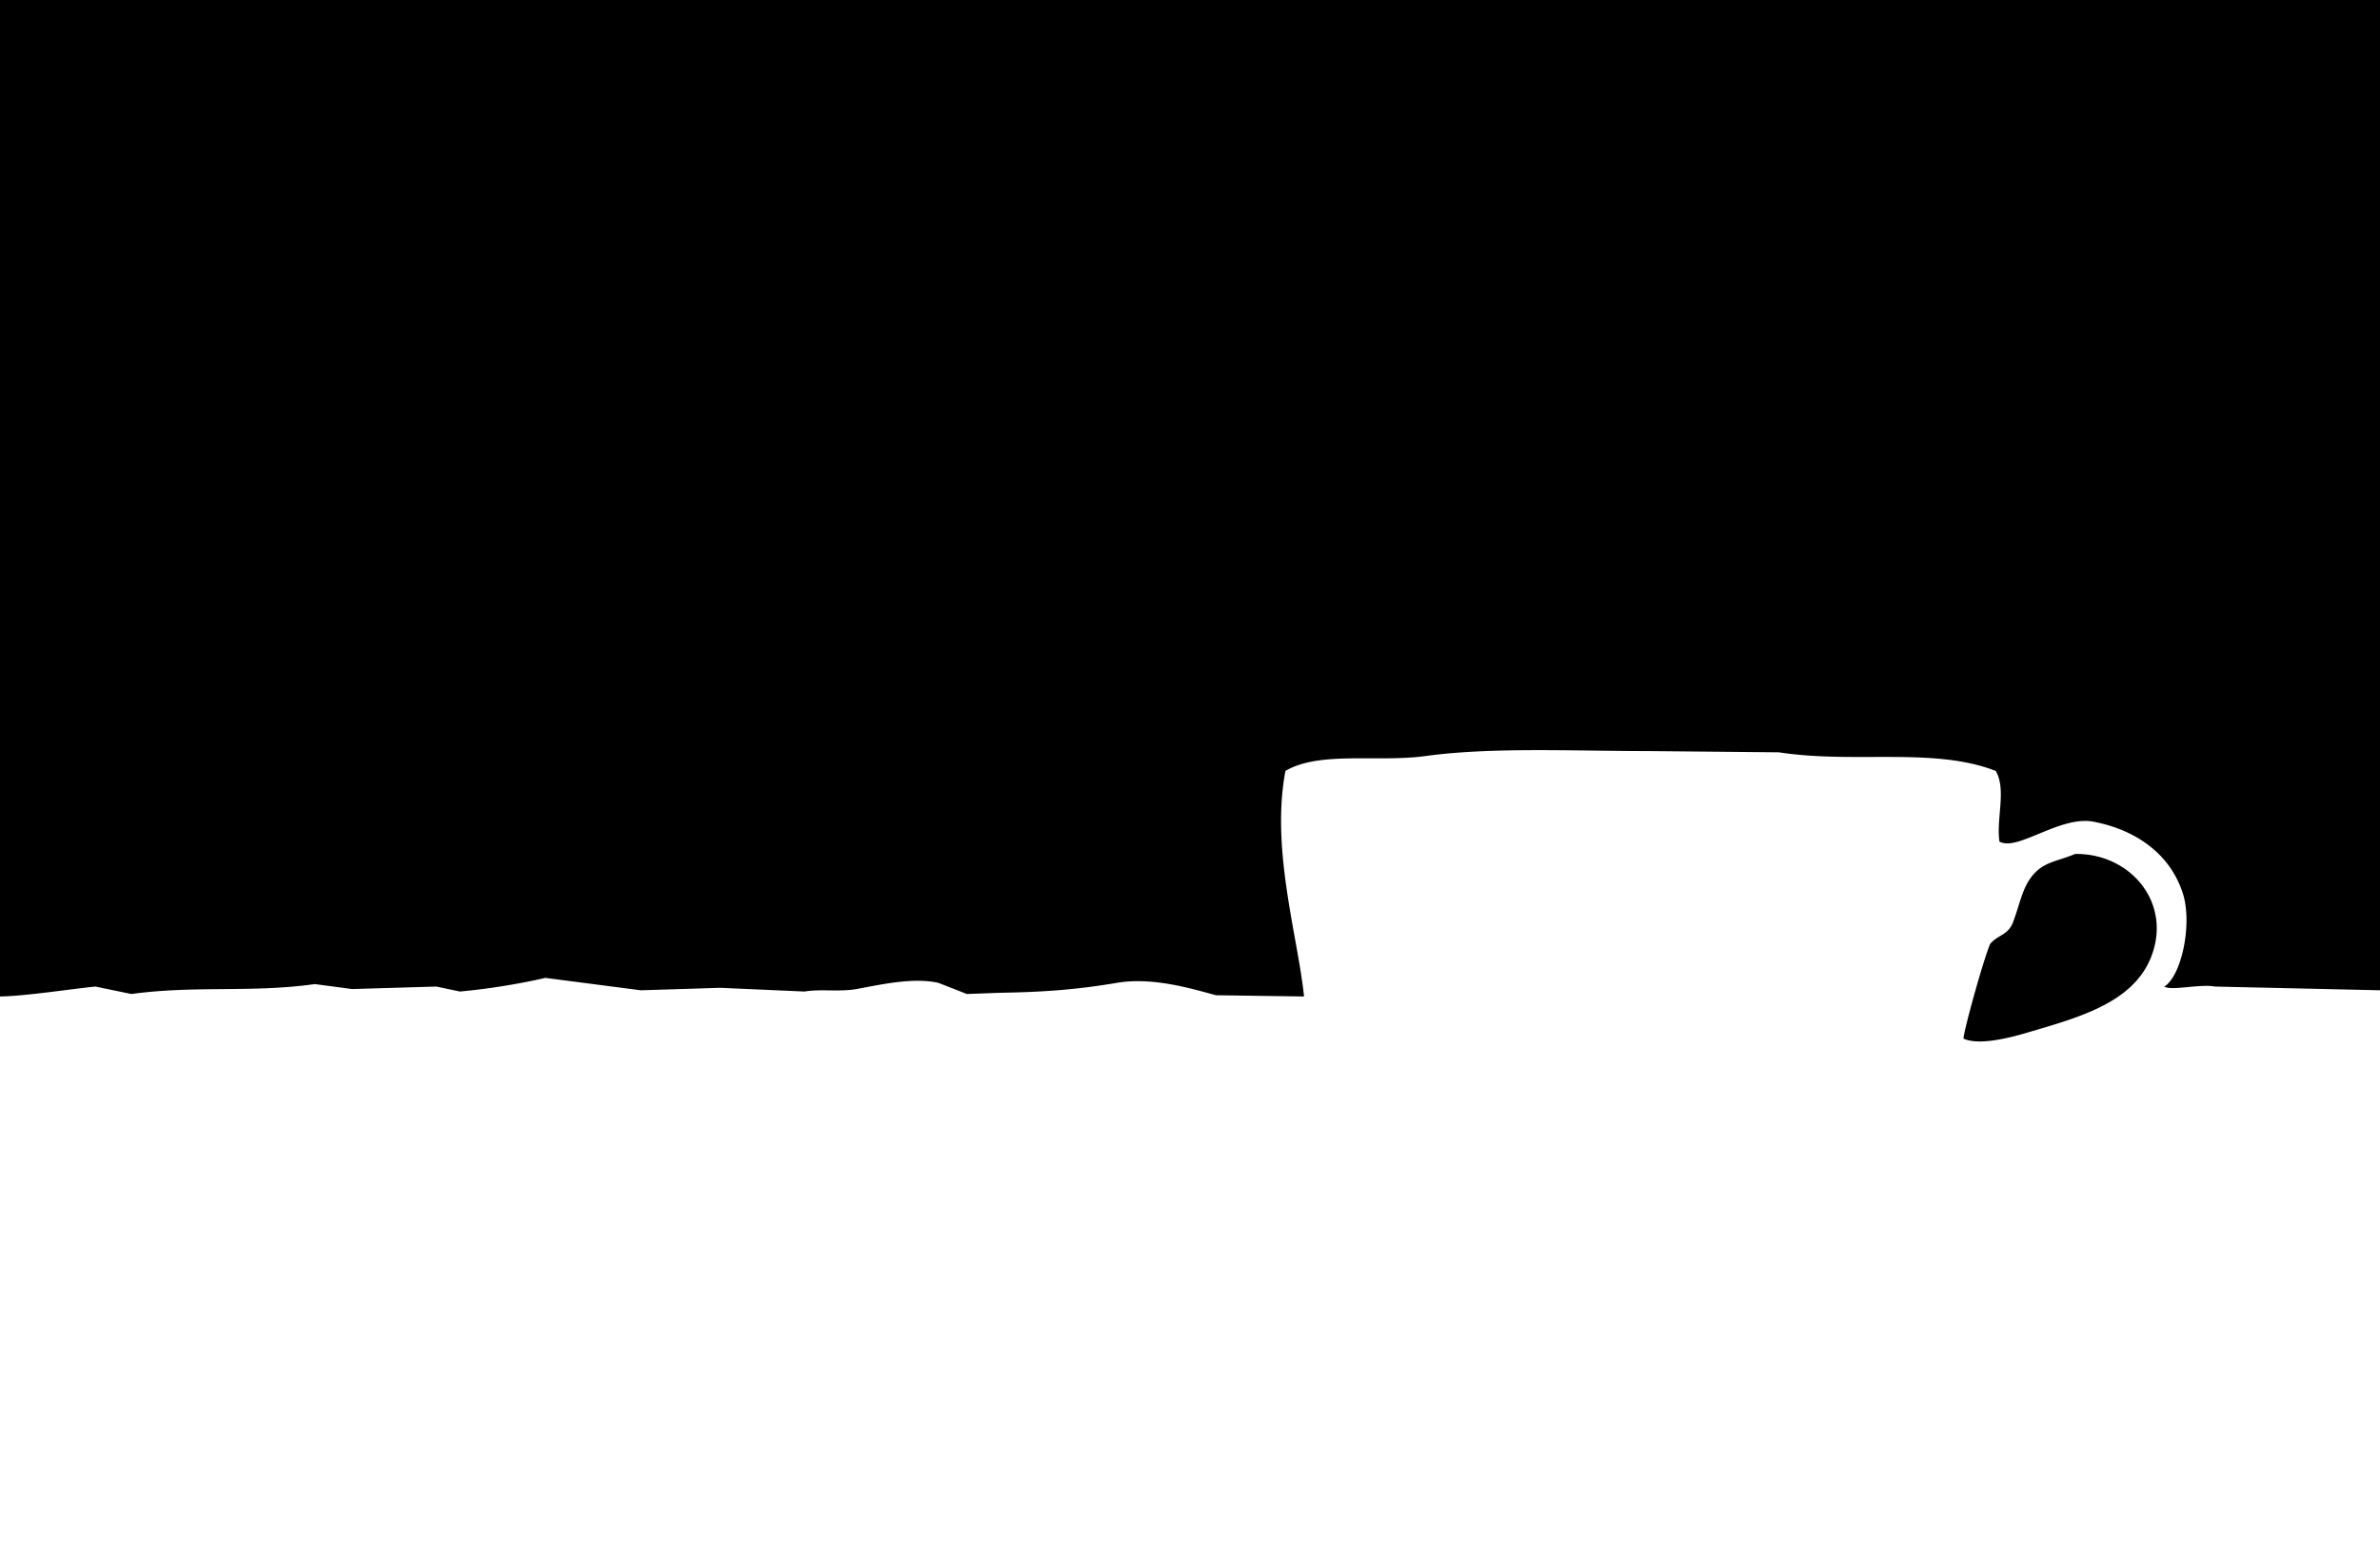 <svg xmlns="http://www.w3.org/2000/svg" width="1920" height="1260" viewBox="0 0 1920 1260">
  <defs>
    <style>
      .cls-1 {
        fill-rule: evenodd;
      }
    </style>
  </defs>
  <path id="Color_Fill_1" data-name="Color Fill 1" class="cls-1" d="M0,0H1920V799l-133-3c-12.57-2.292-35.37,3.67-41,0,13.93-8.59,22.78-50.59,15-75-9.98-31.313-36.89-51.19-72-58-27.15-5.265-61.61,24.336-76,16-2.75-18.137,5.83-41.976-3-57-50.27-19.444-113.51-5.563-175-15l-105-1c-60.2,0-126.98-3.311-180,4-38.21,5.269-85.52-4.227-113,12-12.02,62.929,10.05,133.657,15,182l-71-1c-19.12-5.063-50.7-14.951-80-10-30.411,5.138-56.764,7.429-94,8l-27,1-23-9c-21.037-4.724-48.727,1.912-66,5-13.674,2.445-28.593-.209-42,2l-68-3-64,2-77-10a536.011,536.011,0,0,1-69,11l-19-4-68,2-30-4c-50.9,7.192-96.205.917-148,8l-29-6c-19.435,1.877-55.87,7.671-77,8V0ZM1674,689c45.01-.643,78.96,40.079,61,84-14.94,36.532-58.99,48.175-99,60-12.1,3.576-38.85,11.057-52,5,0.06-6.622,18.92-73.664,22-77,6.42-6.949,14.1-6.676,18-17,6.37-16.869,7.85-31.5,20-42C1652.12,694.976,1663.31,693.734,1674,689Z"/>
</svg>
